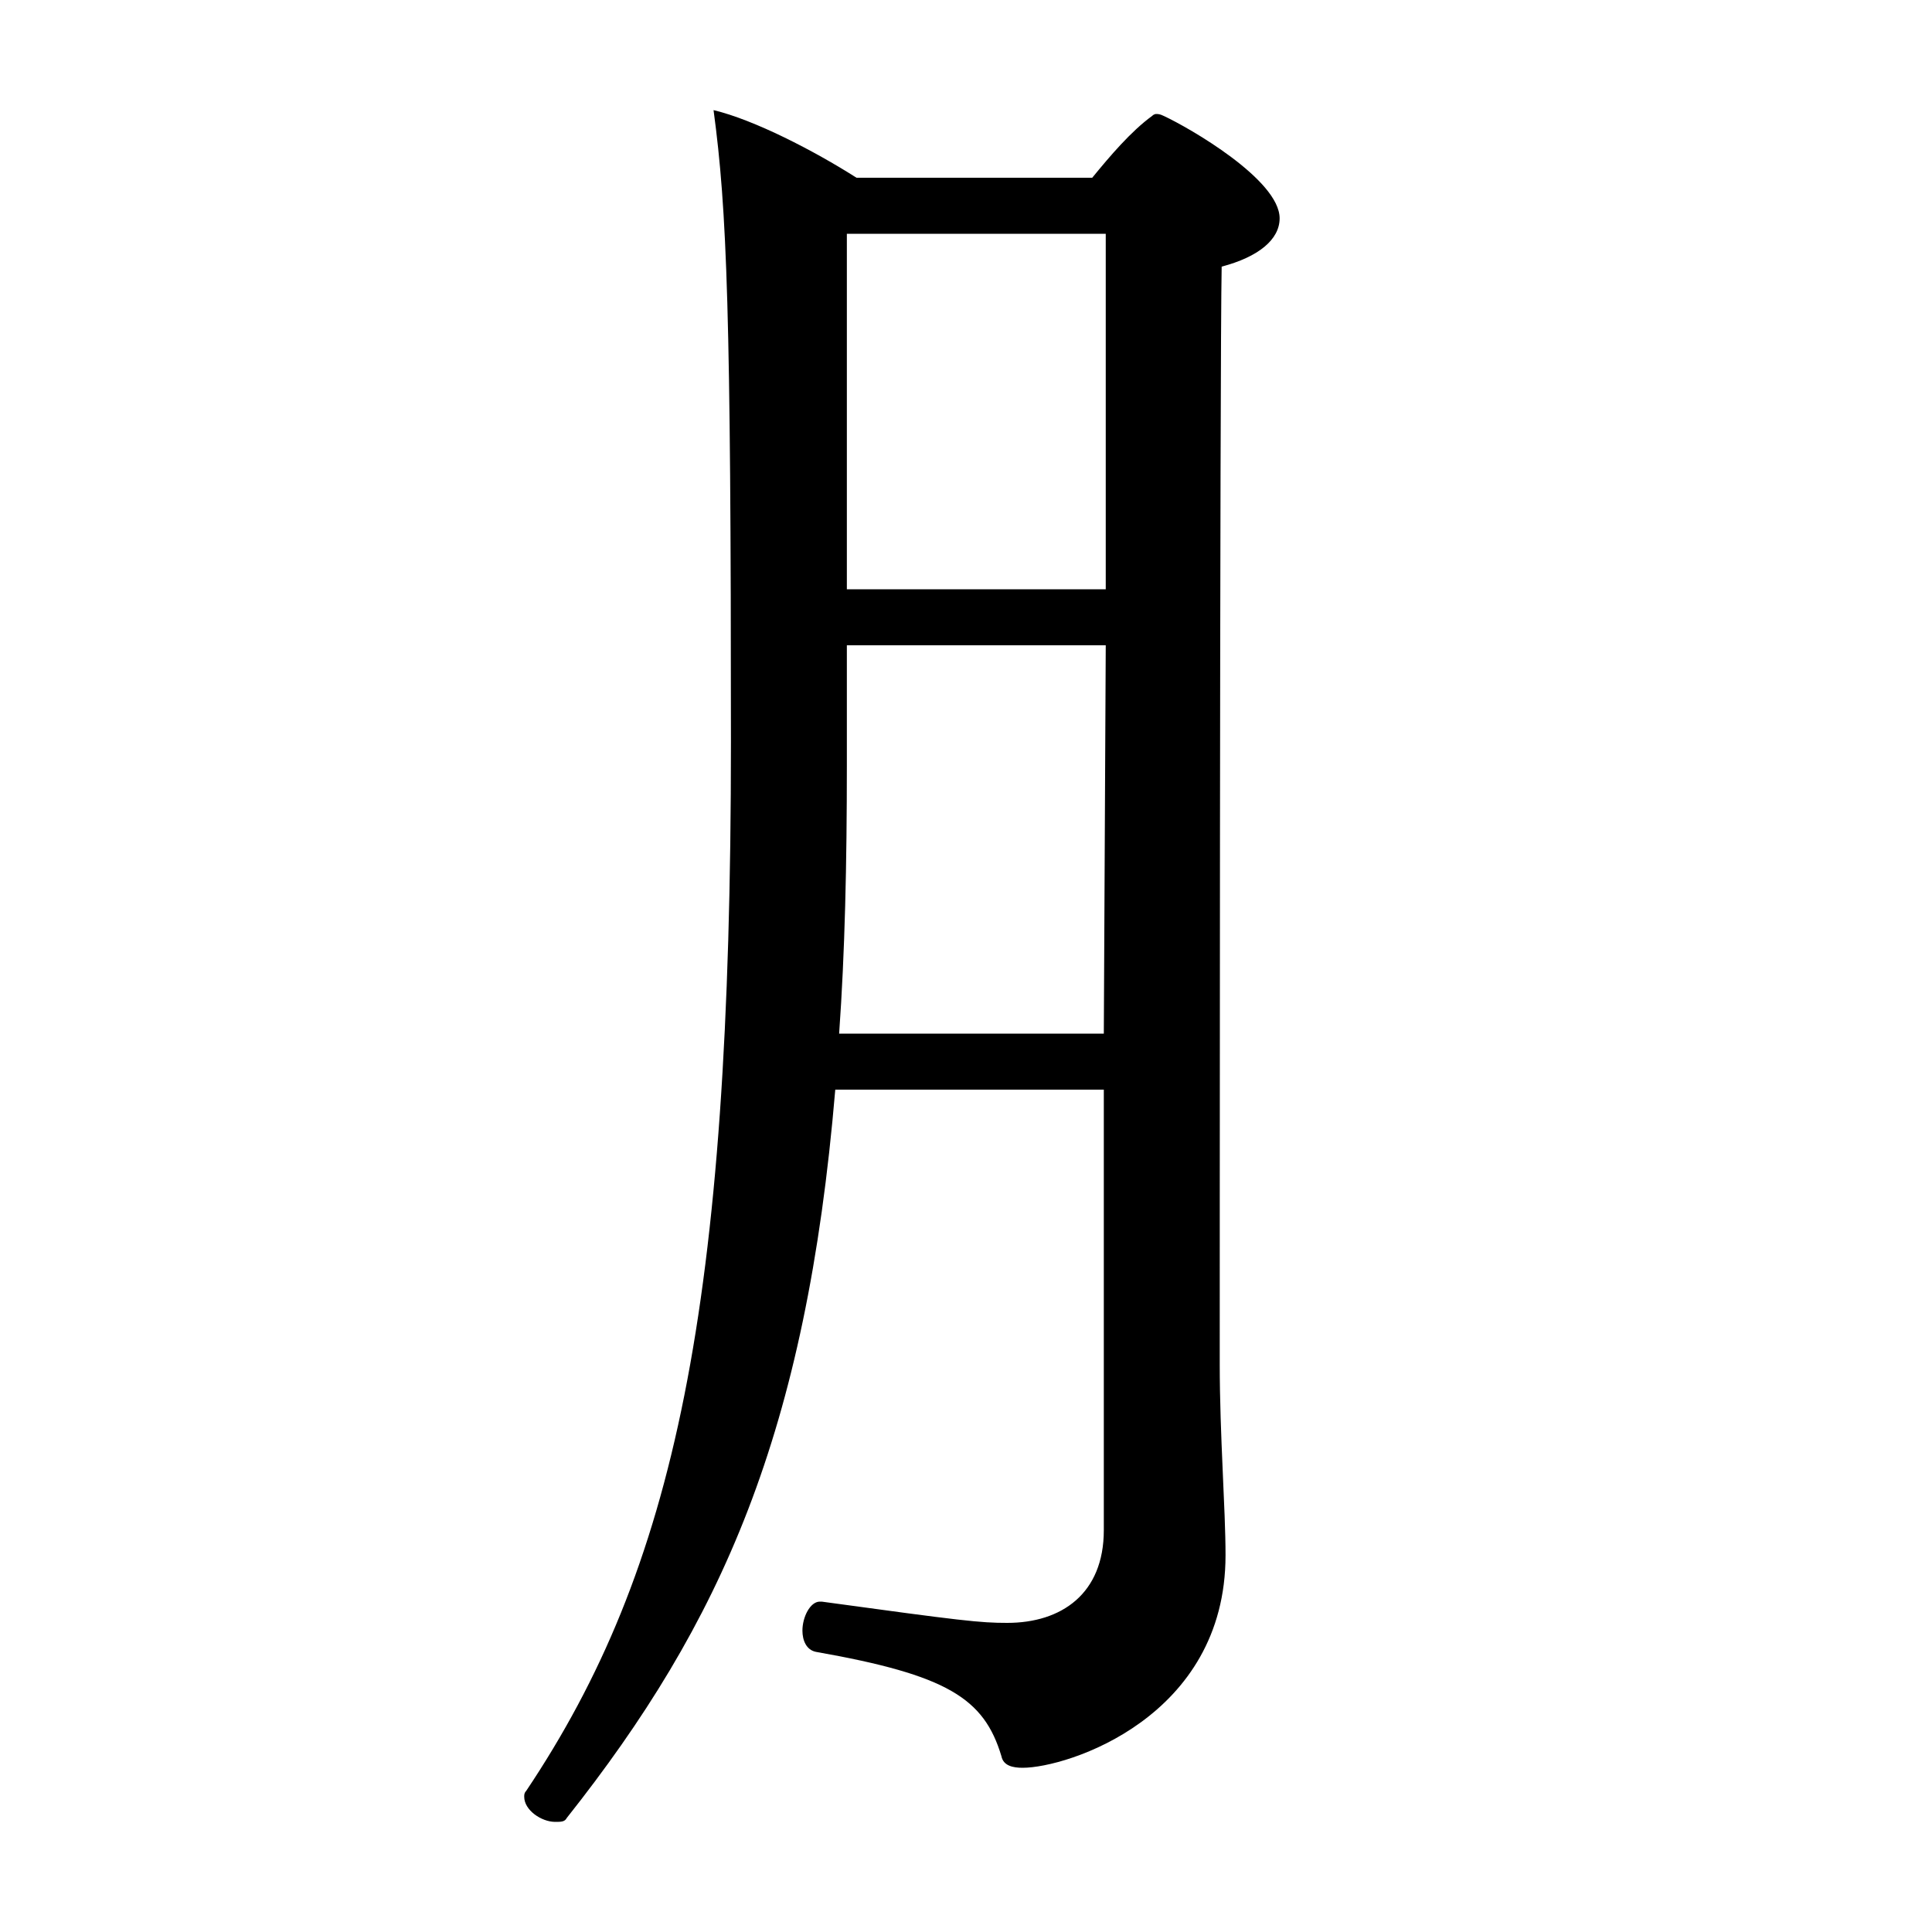<?xml version="1.0" encoding="iso-8859-1"?>
<!-- Generator: Adobe Illustrator 24.3.0, SVG Export Plug-In . SVG Version: 6.00 Build 0)  -->
<svg version="1.1" id="&#x30EC;&#x30A4;&#x30E4;&#x30FC;_1"
	 xmlns="http://www.w3.org/2000/svg" xmlns:xlink="http://www.w3.org/1999/xlink" x="0px" y="0px" viewBox="0 0 300 300"
	 style="enable-background:new 0 0 300 300;" xml:space="preserve">
<g>
	<path d="M171.4,169.2h-41.7C125.2,222.6,112,252,88,282.3c-0.3,0.6-0.9,0.6-1.8,0.6c-2.1,0-4.8-1.8-4.8-3.9c0-0.3,0-0.6,0.3-0.9
		c23.1-34.5,31.8-75,31.8-162.9c0-66.6-0.6-82.5-2.7-98.1c6.3,1.5,15.6,6.3,22.2,10.5h36.6c2.7-3.3,6-7.2,9.3-9.6
		c0.3-0.3,0.6-0.3,0.6-0.3c0.3,0,0.6,0,1.2,0.3c3.9,1.8,18,9.9,18,15.9c0,3.3-3.3,6-9,7.5c-0.3,14.4-0.3,167.1-0.3,170.4
		c0,11.1,0.9,22.5,0.9,29.7c0,25.2-24.6,33-31.5,33c-1.5,0-3-0.3-3.3-1.8c-2.7-9-8.4-12.6-28.8-16.2c-1.5-0.3-2.1-1.8-2.1-3.3
		c0-2.1,1.2-4.5,2.7-4.5h0.3c21.9,3,24.6,3.3,28.8,3.3c8.4,0,15-4.5,15-14.4V169.2z M171.7,100.2h-40.2v18.6
		c0,15.3-0.3,29.1-1.2,41.7h41.1L171.7,100.2z M171.7,36.3h-40.2v55.2h40.2V36.3z"/>
</g>
</svg>
